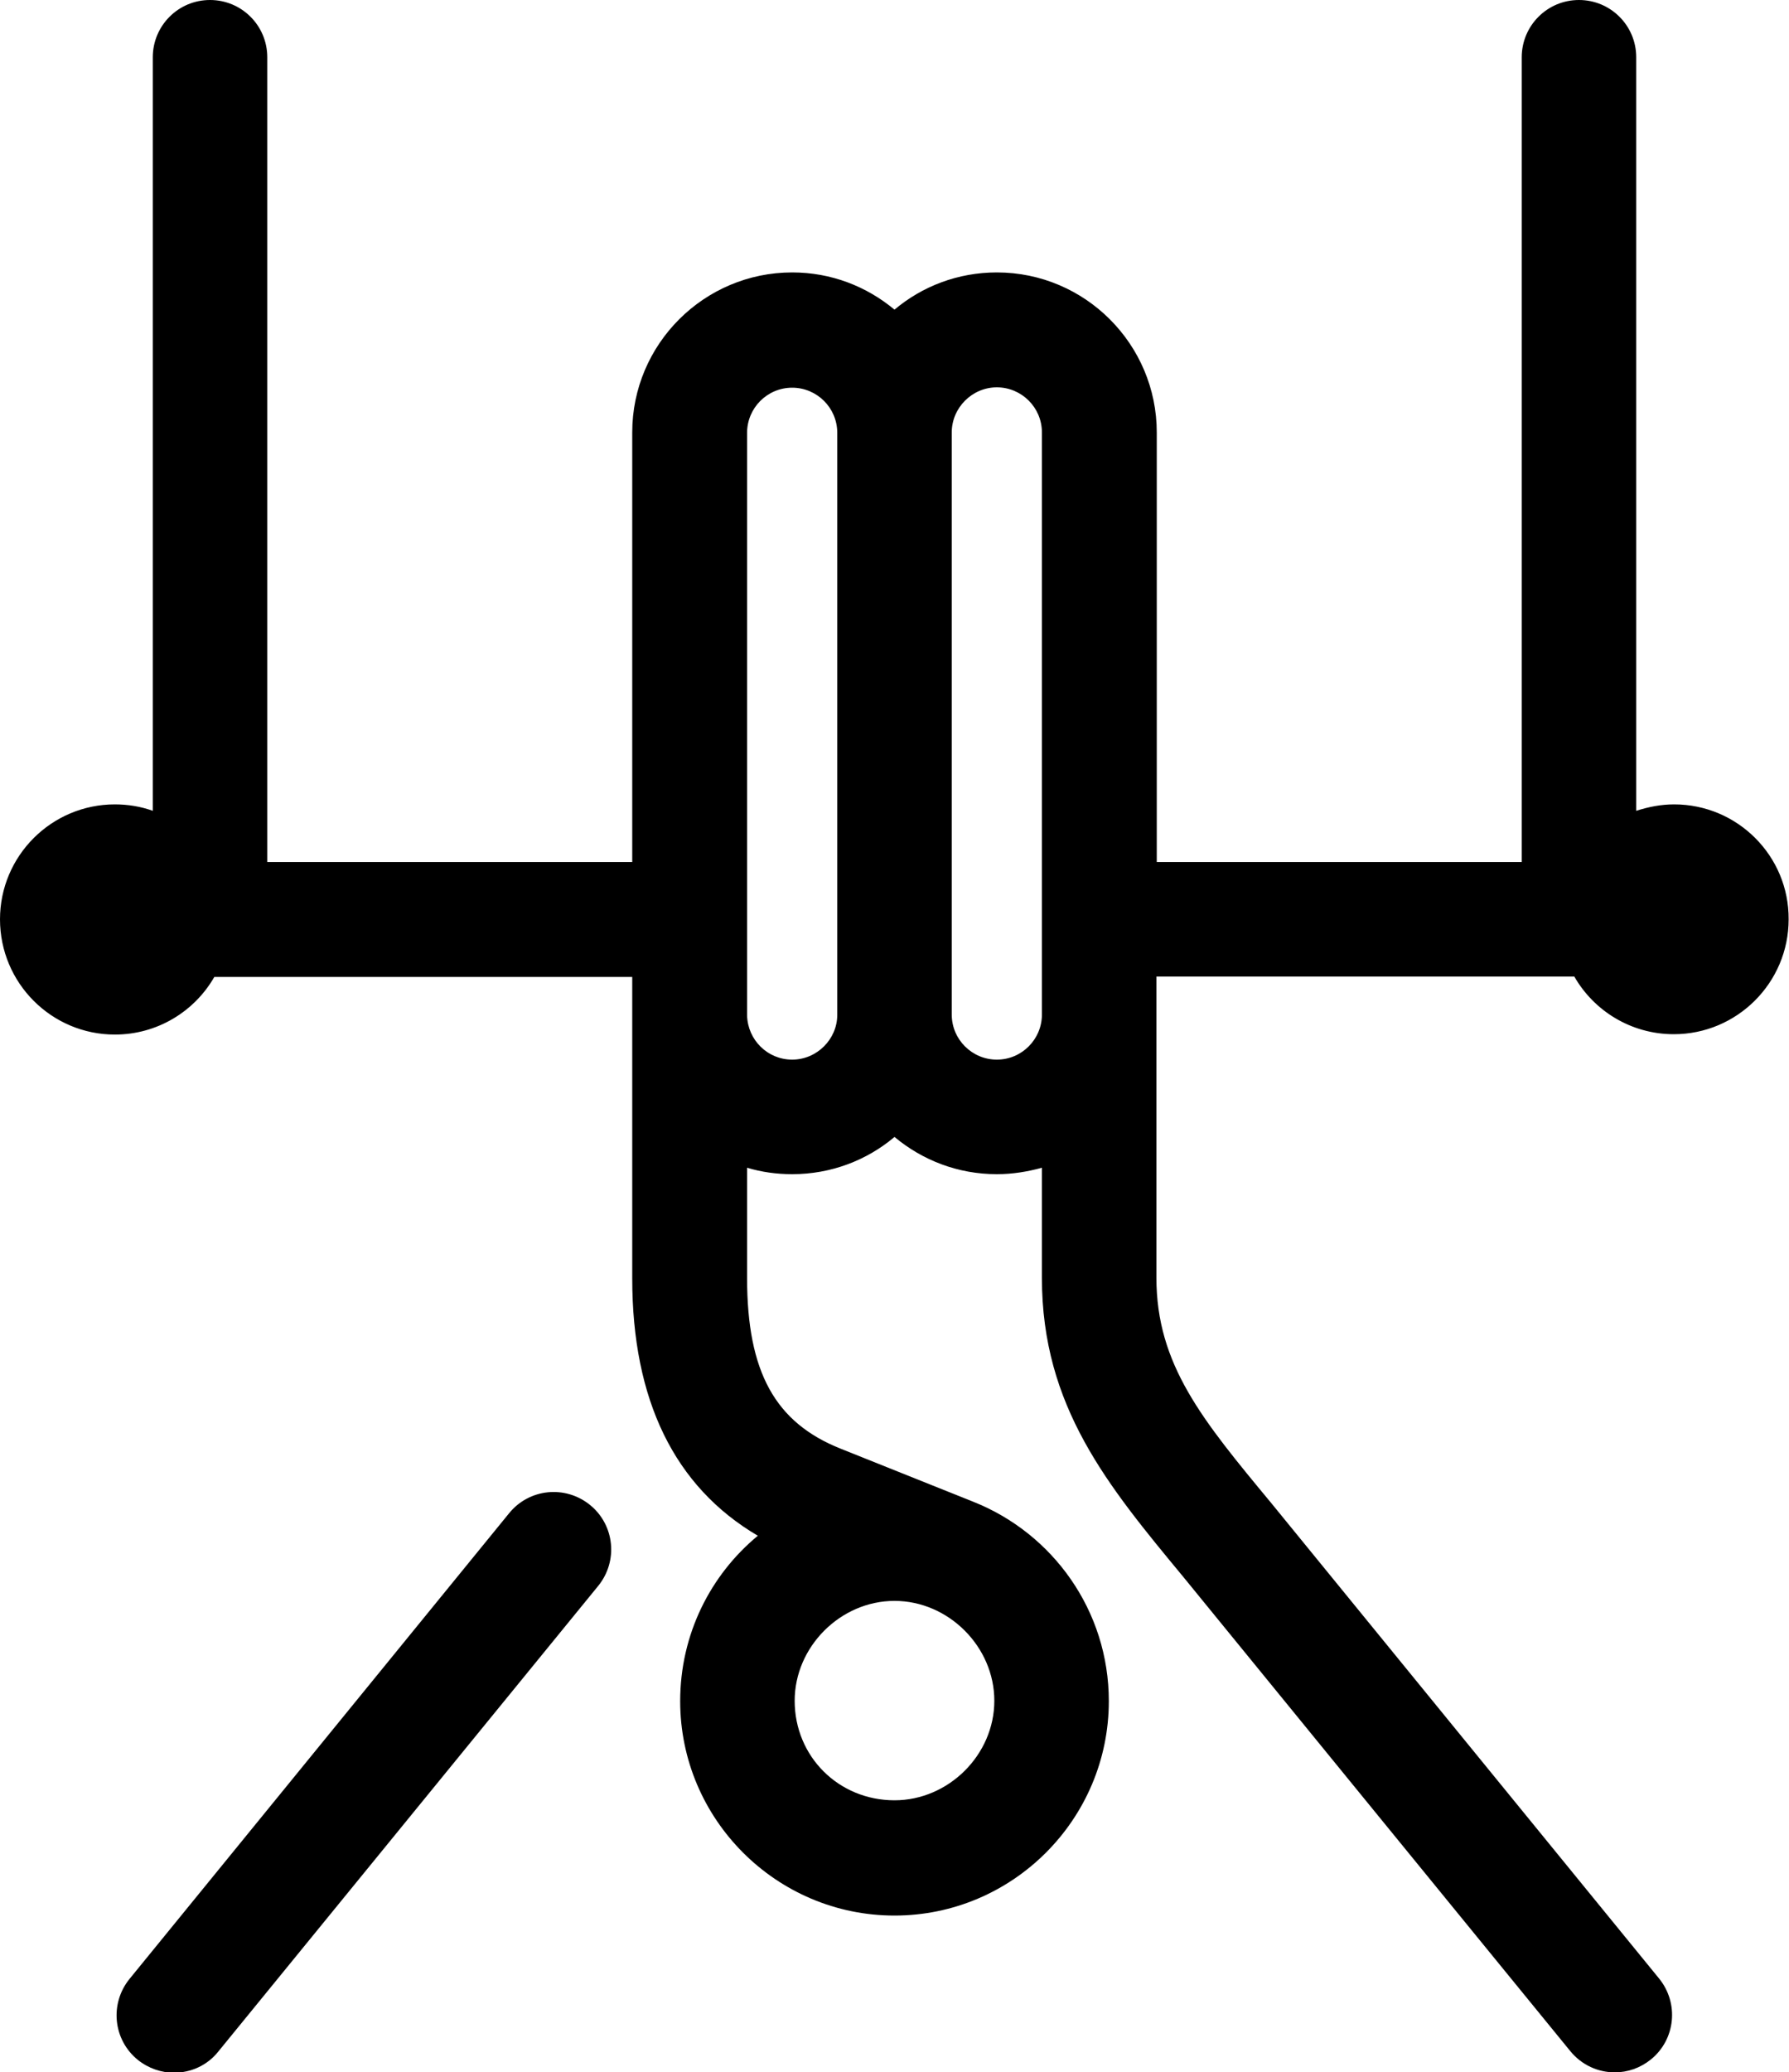 <svg version="1.1"
   xmlns="http://www.w3.org/2000/svg" xmlns:xlink="http://www.w3.org/1999/xlink"
   x="0px" y="0px" viewBox="0 0 500 578.9" style="enable-background:new 0 0 500 578.9;"
   xml:space="preserve">

<defs>
</defs>
<g>
  <g>
    <path class="st0" d="M467.9,224.7c-3.7,0-7.2,0.7-10.6,1.8V16c0-8.9-7.2-16-16-16c-8.9,0-16,7.2-16,16v224.8h-102v-120
      c0-24.6-20-44.7-44.7-44.7c-10.9,0-20.9,3.9-28.6,10.4c-7.8-6.5-17.7-10.4-28.6-10.4c-24.6,0-44.7,20-44.7,44.7v120h-102V16
      c0-8.9-7.2-16-16-16c-8.9,0-16,7.2-16,16v210.5c-3.3-1.2-6.9-1.8-10.6-1.8C14.4,224.7,0,239.1,0,256.8C0,274.6,14.4,289,32.1,289
      c11.9,0,22.3-6.5,27.8-16.1h116.8l0,84.2c0,34,11.8,58.2,35.1,71.9c-13.3,11-21.7,27.6-21.7,46.2c0,33,26.9,59.9,59.9,59.9
      c33,0,59.9-26.9,59.9-59.9c0-25.3-15.7-46.9-37.9-55.7l0,0L235,404.7c-18.4-7.3-26.2-21.5-26.2-47.7v-30.8c4,1.2,8.2,1.8,12.6,1.8
      c10.9,0,20.9-3.9,28.6-10.4c7.8,6.5,17.7,10.4,28.6,10.4c4.4,0,8.6-0.7,12.6-1.8V357c0,35.9,18.4,58,39.6,83.6
      c2.5,3.1,108.1,132.4,108.1,132.4c3.2,3.9,7.8,5.9,12.4,5.9c3.6,0,7.1-1.2,10.1-3.6c6.9-5.6,7.9-15.7,2.3-22.6
      c0,0-105.7-129.5-108.3-132.7c-19.4-23.4-32.2-38.8-32.2-63.1l0-74.3v-9.8h116.8c5.5,9.6,15.9,16.1,27.8,16.1
      c17.7,0,32.1-14.4,32.1-32.1C500,239.1,485.6,224.7,467.9,224.7z M250,502.9c-15.6,0-27.9-12.2-27.9-27.8
      c0-15.1,12.8-27.9,27.9-27.9c15.1,0,27.9,12.8,27.9,27.9C277.9,490.2,265.1,502.9,250,502.9z M221.4,296L221.4,296
      c-6.9,0-12.4-5.5-12.6-12.3v-0.3c0-0.2,0-0.4,0-0.5v-162c0-6.9,5.6-12.6,12.6-12.6c6.9,0,12.6,5.6,12.6,12.6v162.6
      C234,290.3,228.3,296,221.4,296z M291.2,283.4c0,6.9-5.6,12.6-12.6,12.6h0c-6.9,0-12.6-5.6-12.6-12.6V120.8
      c0-6.9,5.7-12.6,12.6-12.6c6.9,0,12.6,5.6,12.6,12.6V283.4z"/>
    <path class="st0" d="M164.9,420.4c-6.9-5.6-17-4.6-22.6,2.3L36.2,552.8c-5.6,6.9-4.6,17,2.3,22.6c3,2.4,6.6,3.6,10.1,3.6
      c4.7,0,9.3-2,12.4-5.9l106.2-130.1C172.8,436.1,171.8,426,164.9,420.4z"/>
  </g>
</g>
</svg>
